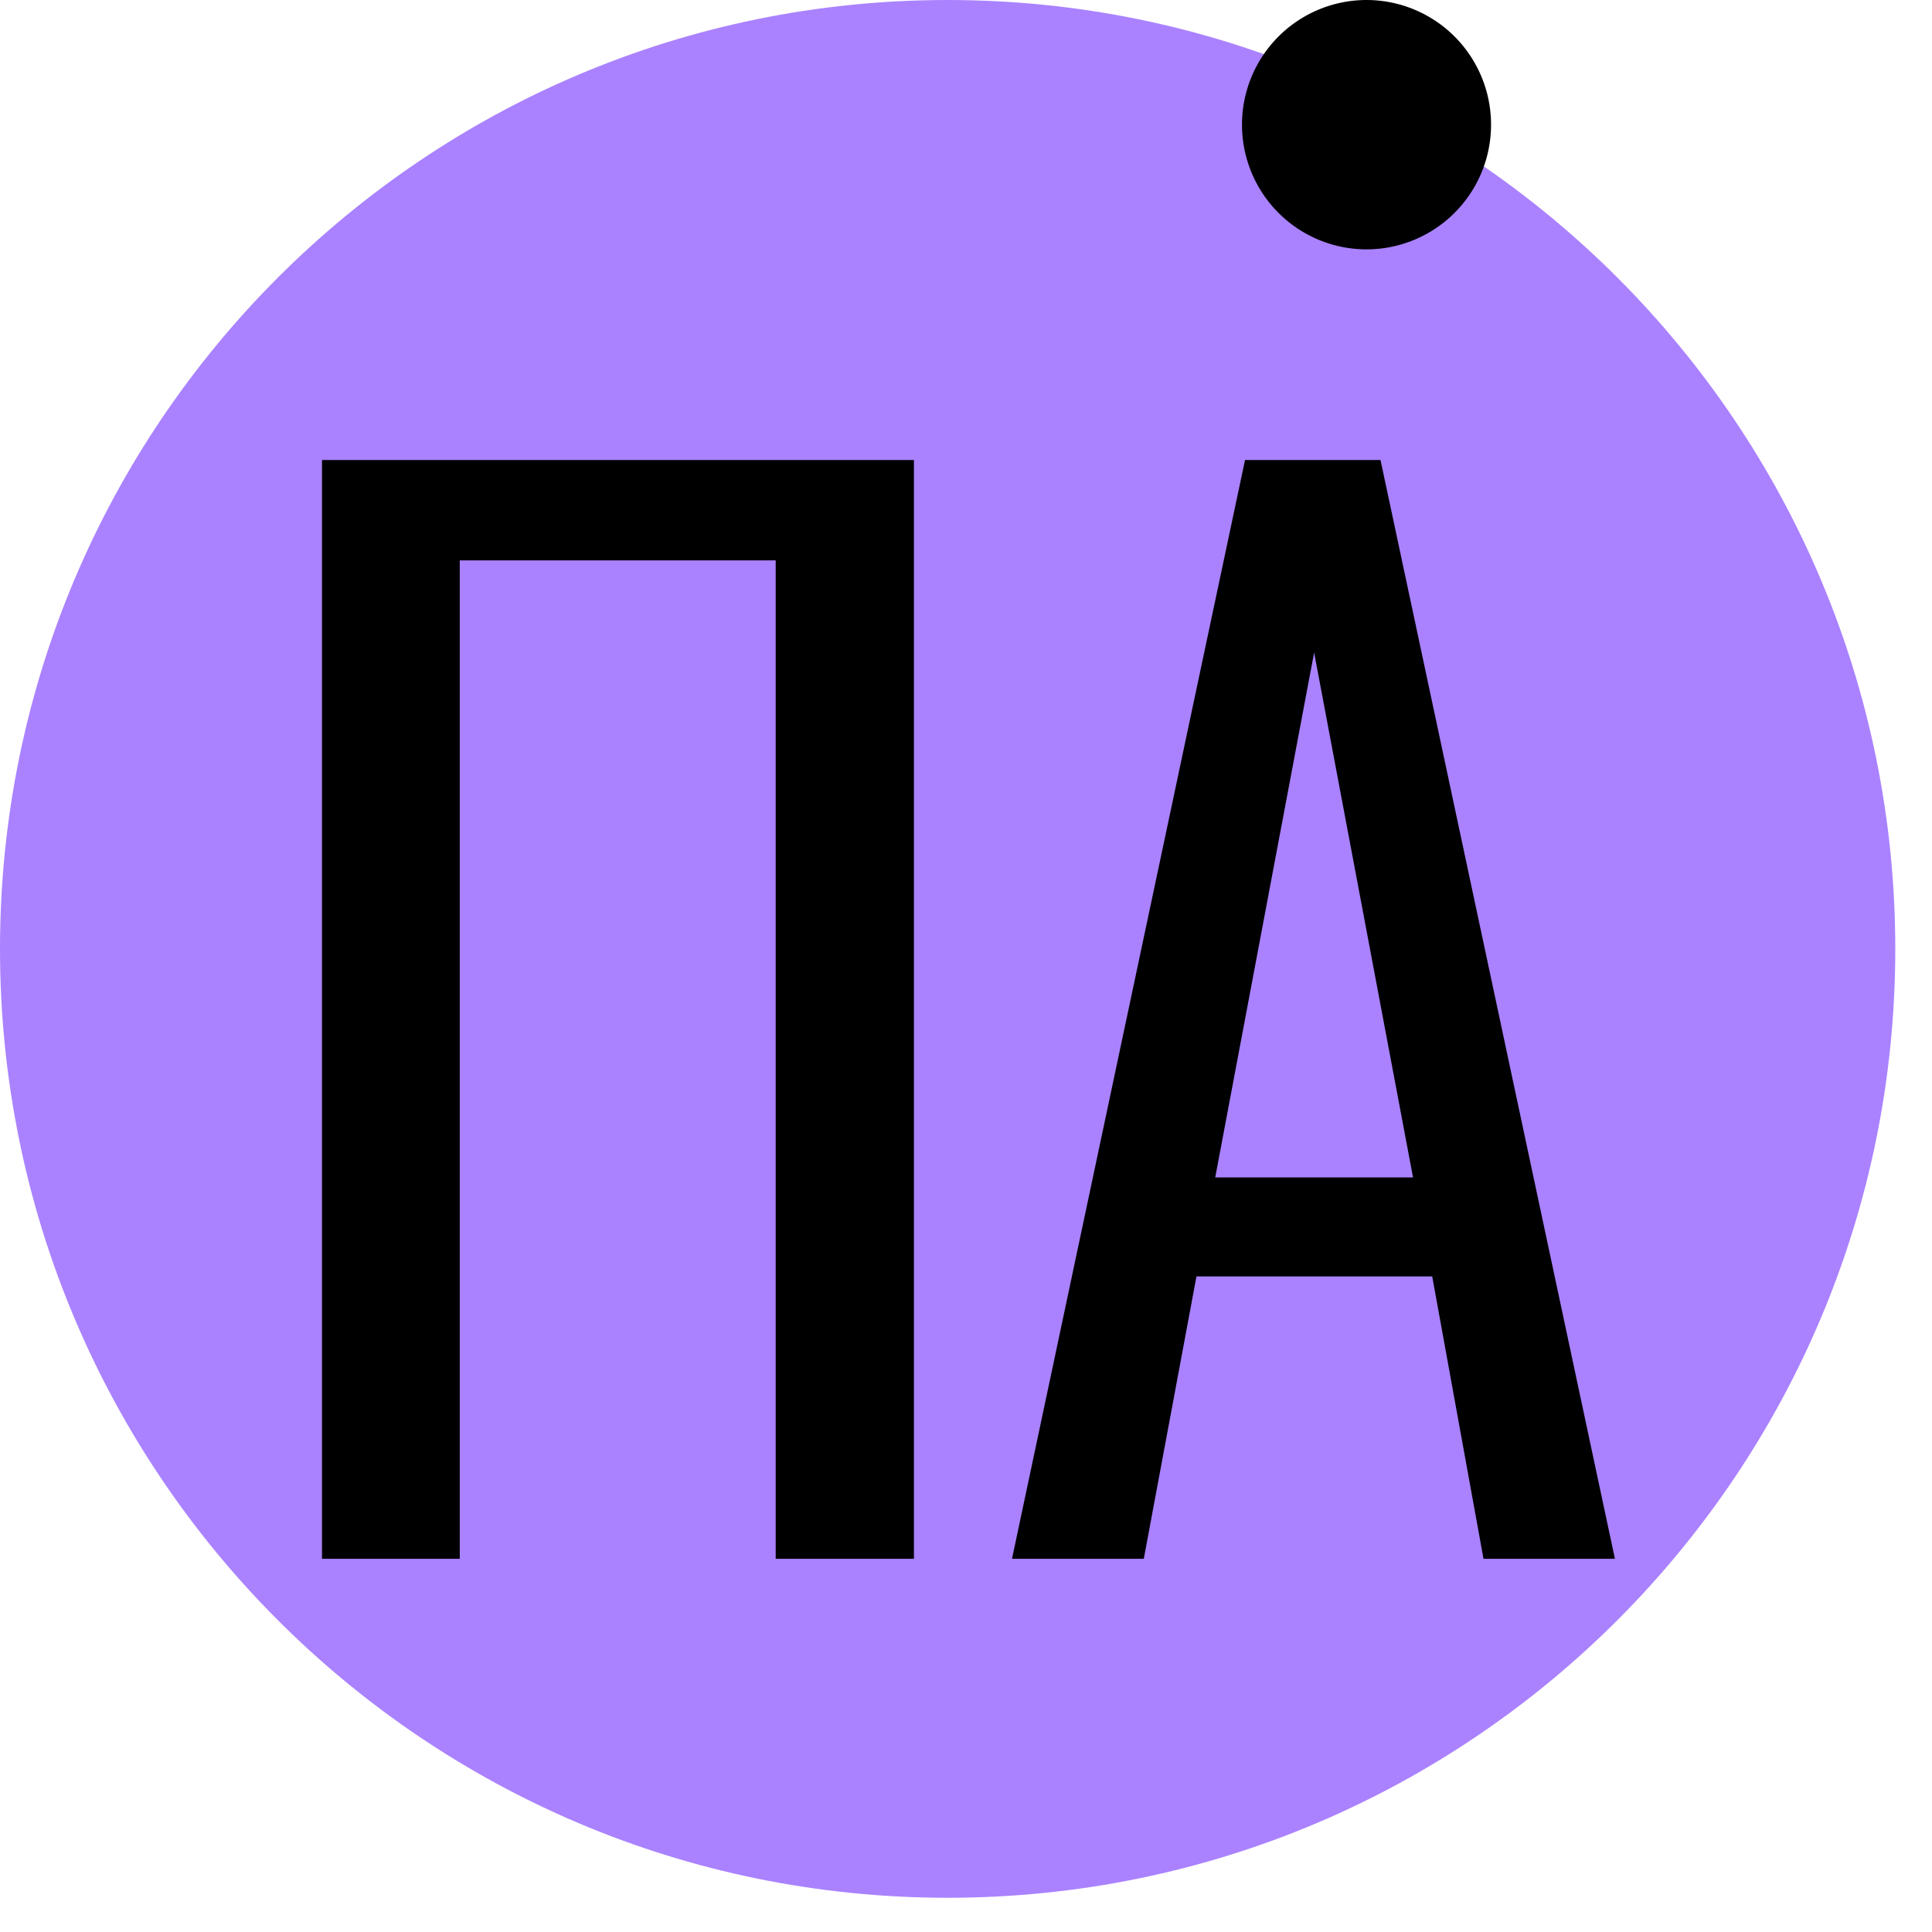 <svg width="42" height="42" fill="none" xmlns="http://www.w3.org/2000/svg">
    <path d="M20.6 41.256c11.378 0 20.602-9.235 20.602-20.628S31.978 0 20.6 0C9.223 0 0 9.235 0 20.628s9.223 20.628 20.6 20.628Z" fill="#AA82FF"/>
    <path d="M29.707 5.421a2.709 2.709 0 0 0 2.707-2.71A2.709 2.709 0 0 0 29.707 0 2.709 2.709 0 0 0 27 2.71a2.709 2.709 0 0 0 2.707 2.711ZM22 33.887 27.066 10h2.945l5.096 23.887H32.25l-1.115-6.139h-5.125l-1.145 6.139H22Zm4.419-8.291h4.299l-2.15-11.41-2.15 11.41ZM7 33.887V10h12.868v23.887h-3.005V12.182H9.995v21.705H7Z" fill="#000"/>
</svg>

